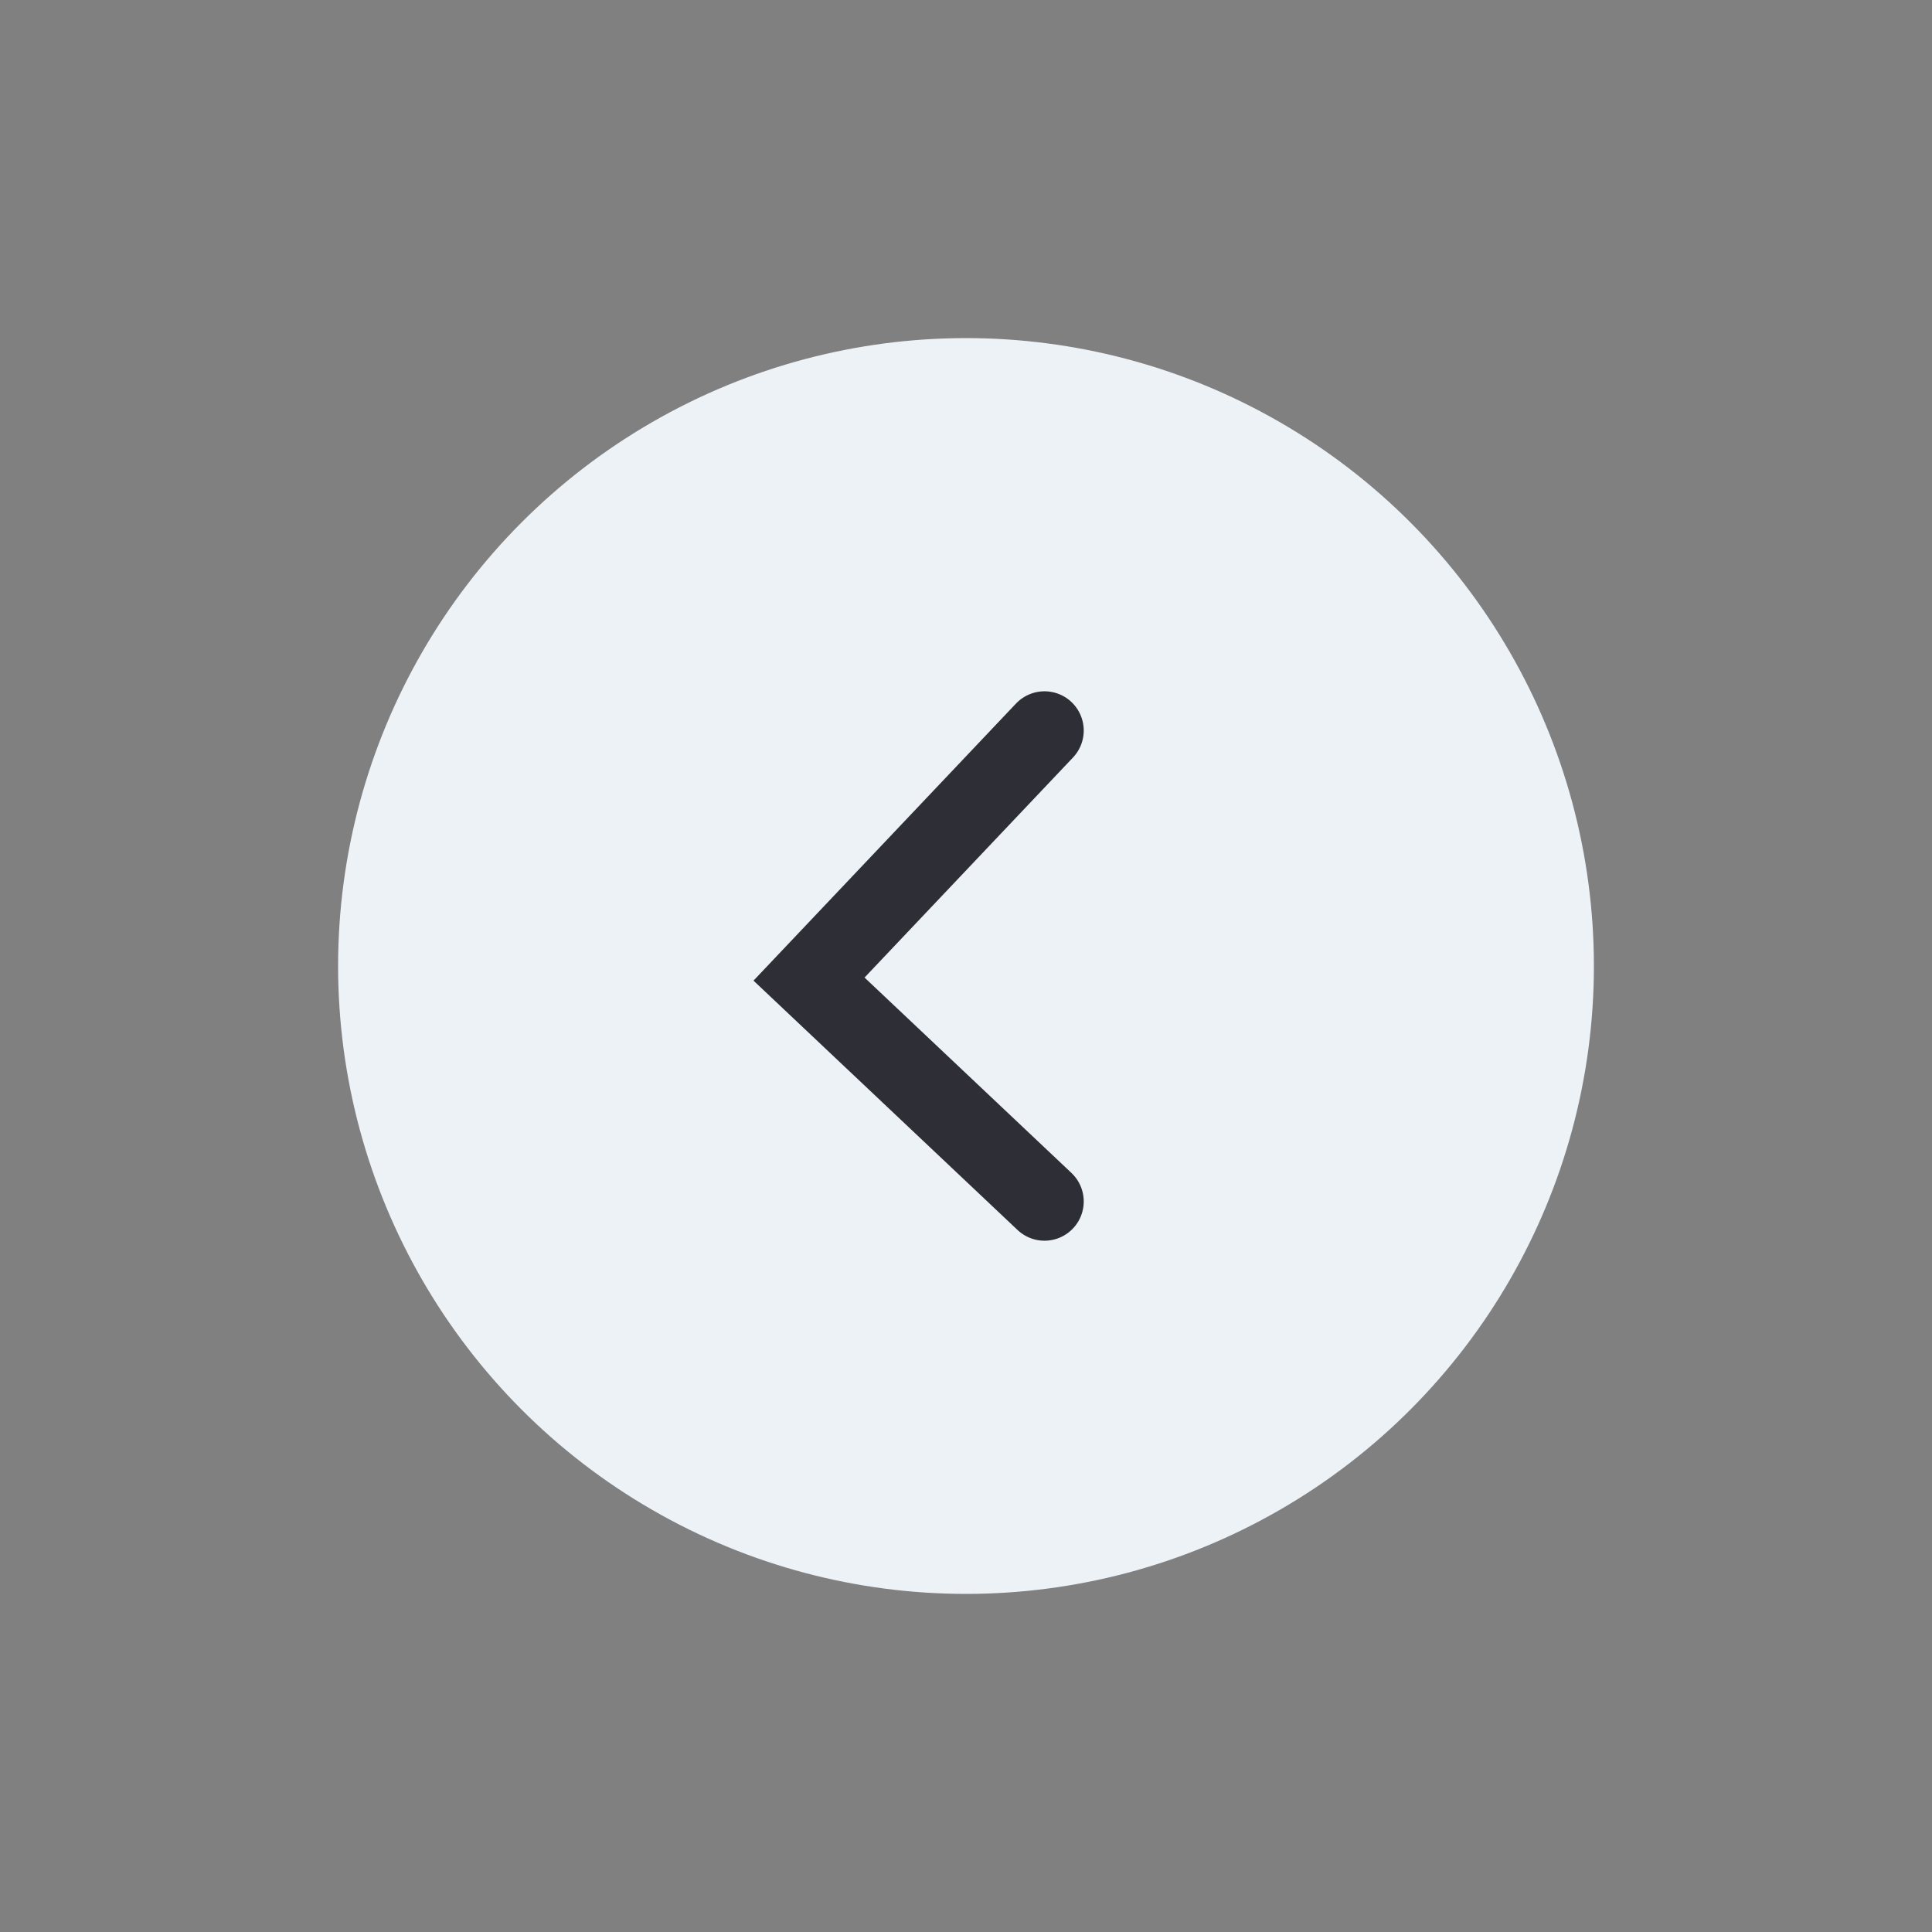 <svg width="80" height="80" viewBox="0 0 80 80" fill="none" xmlns="http://www.w3.org/2000/svg">
<rect x="0" y="0" width="80" height="80" fill="#808080" stroke="none"/>
<circle cx="40" cy="40" r="26" fill="#EDF2F7"/>
<path d="M43.25 30.25L33.5 40.542L43.25 49.75" stroke="#2E2E36" stroke-width="3.25" stroke-linecap="round"/>
</svg>
